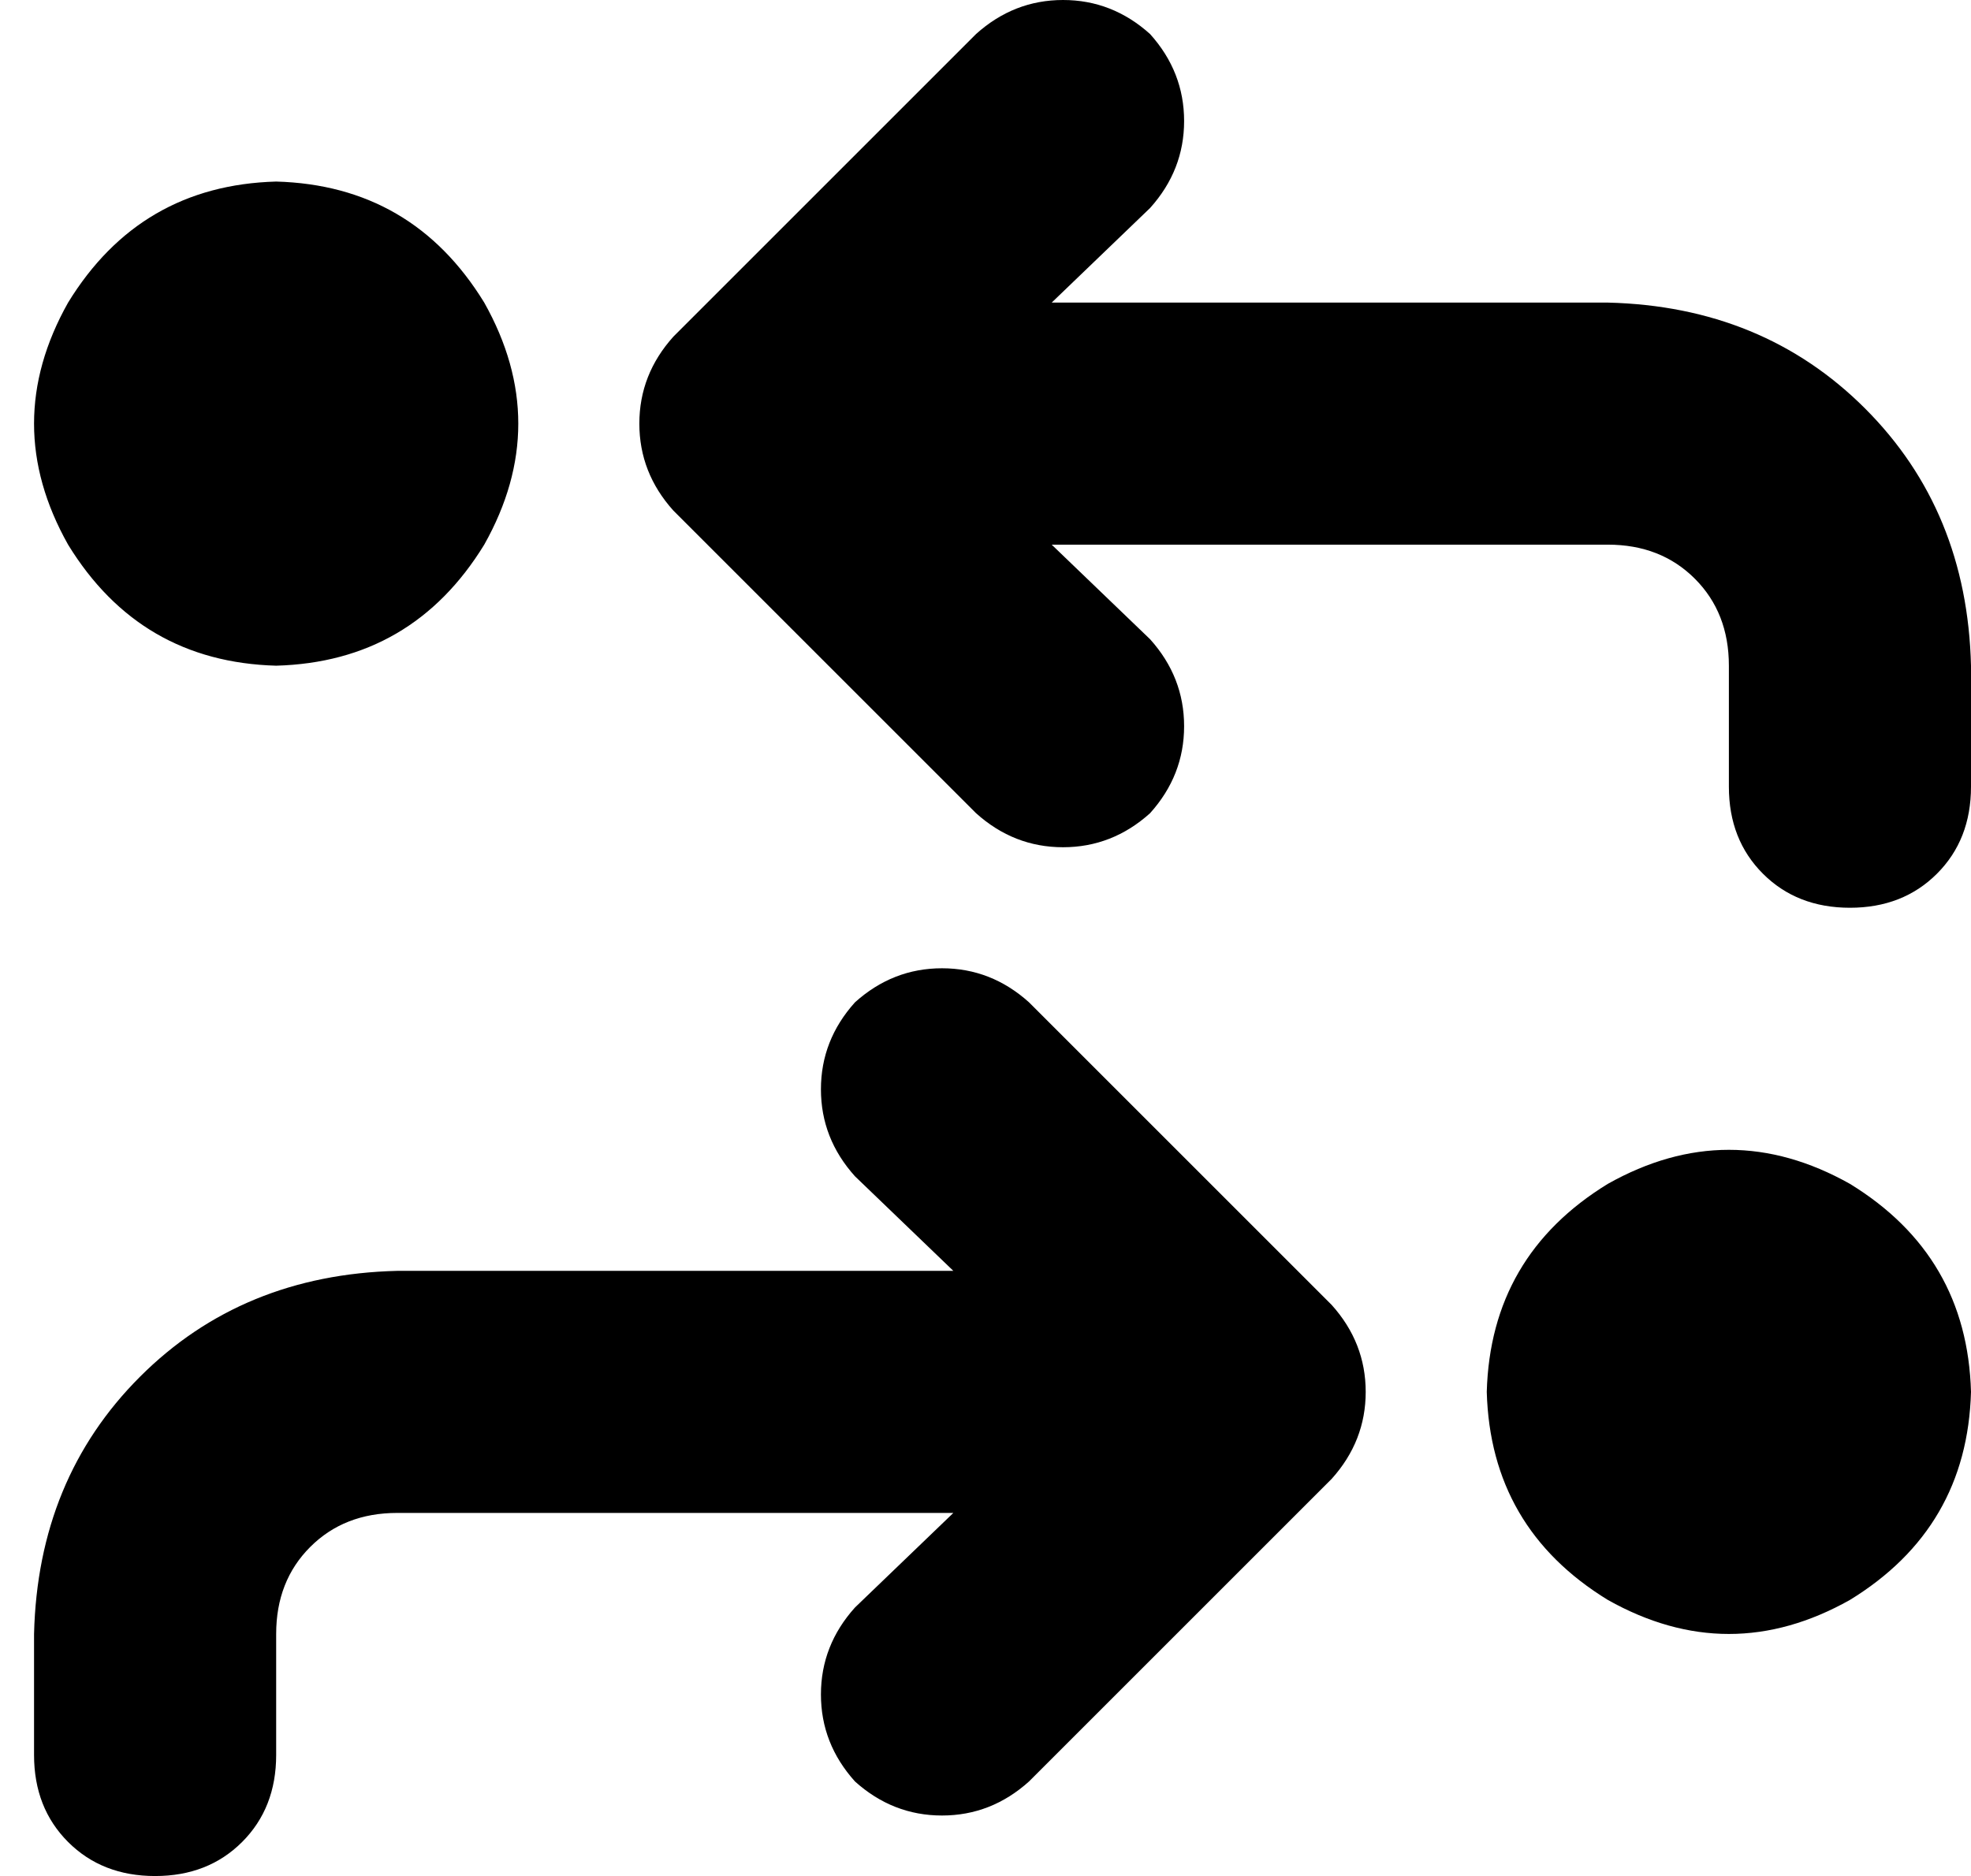 <svg xmlns="http://www.w3.org/2000/svg" viewBox="0 0 521 496">
    <path d="M 258 9 Q 268 0 281 0 L 281 0 Q 294 0 304 9 Q 313 19 313 32 Q 313 45 304 55 L 278 80 L 425 80 Q 466 81 493 108 Q 520 135 521 176 L 521 208 Q 521 222 512 231 Q 503 240 489 240 Q 475 240 466 231 Q 457 222 457 208 L 457 176 Q 457 162 448 153 Q 439 144 425 144 L 278 144 L 304 169 Q 313 179 313 192 Q 313 205 304 215 Q 294 224 281 224 Q 268 224 258 215 L 178 135 Q 169 125 169 112 Q 169 99 178 89 L 258 9 L 258 9 Z M 272 265 L 352 345 Q 361 355 361 368 Q 361 381 352 391 L 272 471 Q 262 480 249 480 Q 236 480 226 471 Q 217 461 217 448 Q 217 435 226 425 L 252 400 L 105 400 Q 91 400 82 409 Q 73 418 73 432 L 73 464 Q 73 478 64 487 Q 55 496 41 496 Q 27 496 18 487 Q 9 478 9 464 L 9 432 Q 10 391 37 364 Q 64 337 105 336 L 252 336 L 226 311 Q 217 301 217 288 Q 217 275 226 265 Q 236 256 249 256 Q 262 256 272 265 L 272 265 Z M 393 368 Q 394 332 425 313 Q 457 295 489 313 Q 520 332 521 368 Q 520 404 489 423 Q 457 441 425 423 Q 394 404 393 368 L 393 368 Z M 73 176 Q 37 175 18 144 Q 0 112 18 80 Q 37 49 73 48 Q 109 49 128 80 Q 146 112 128 144 Q 109 175 73 176 L 73 176 Z"/>
</svg>
